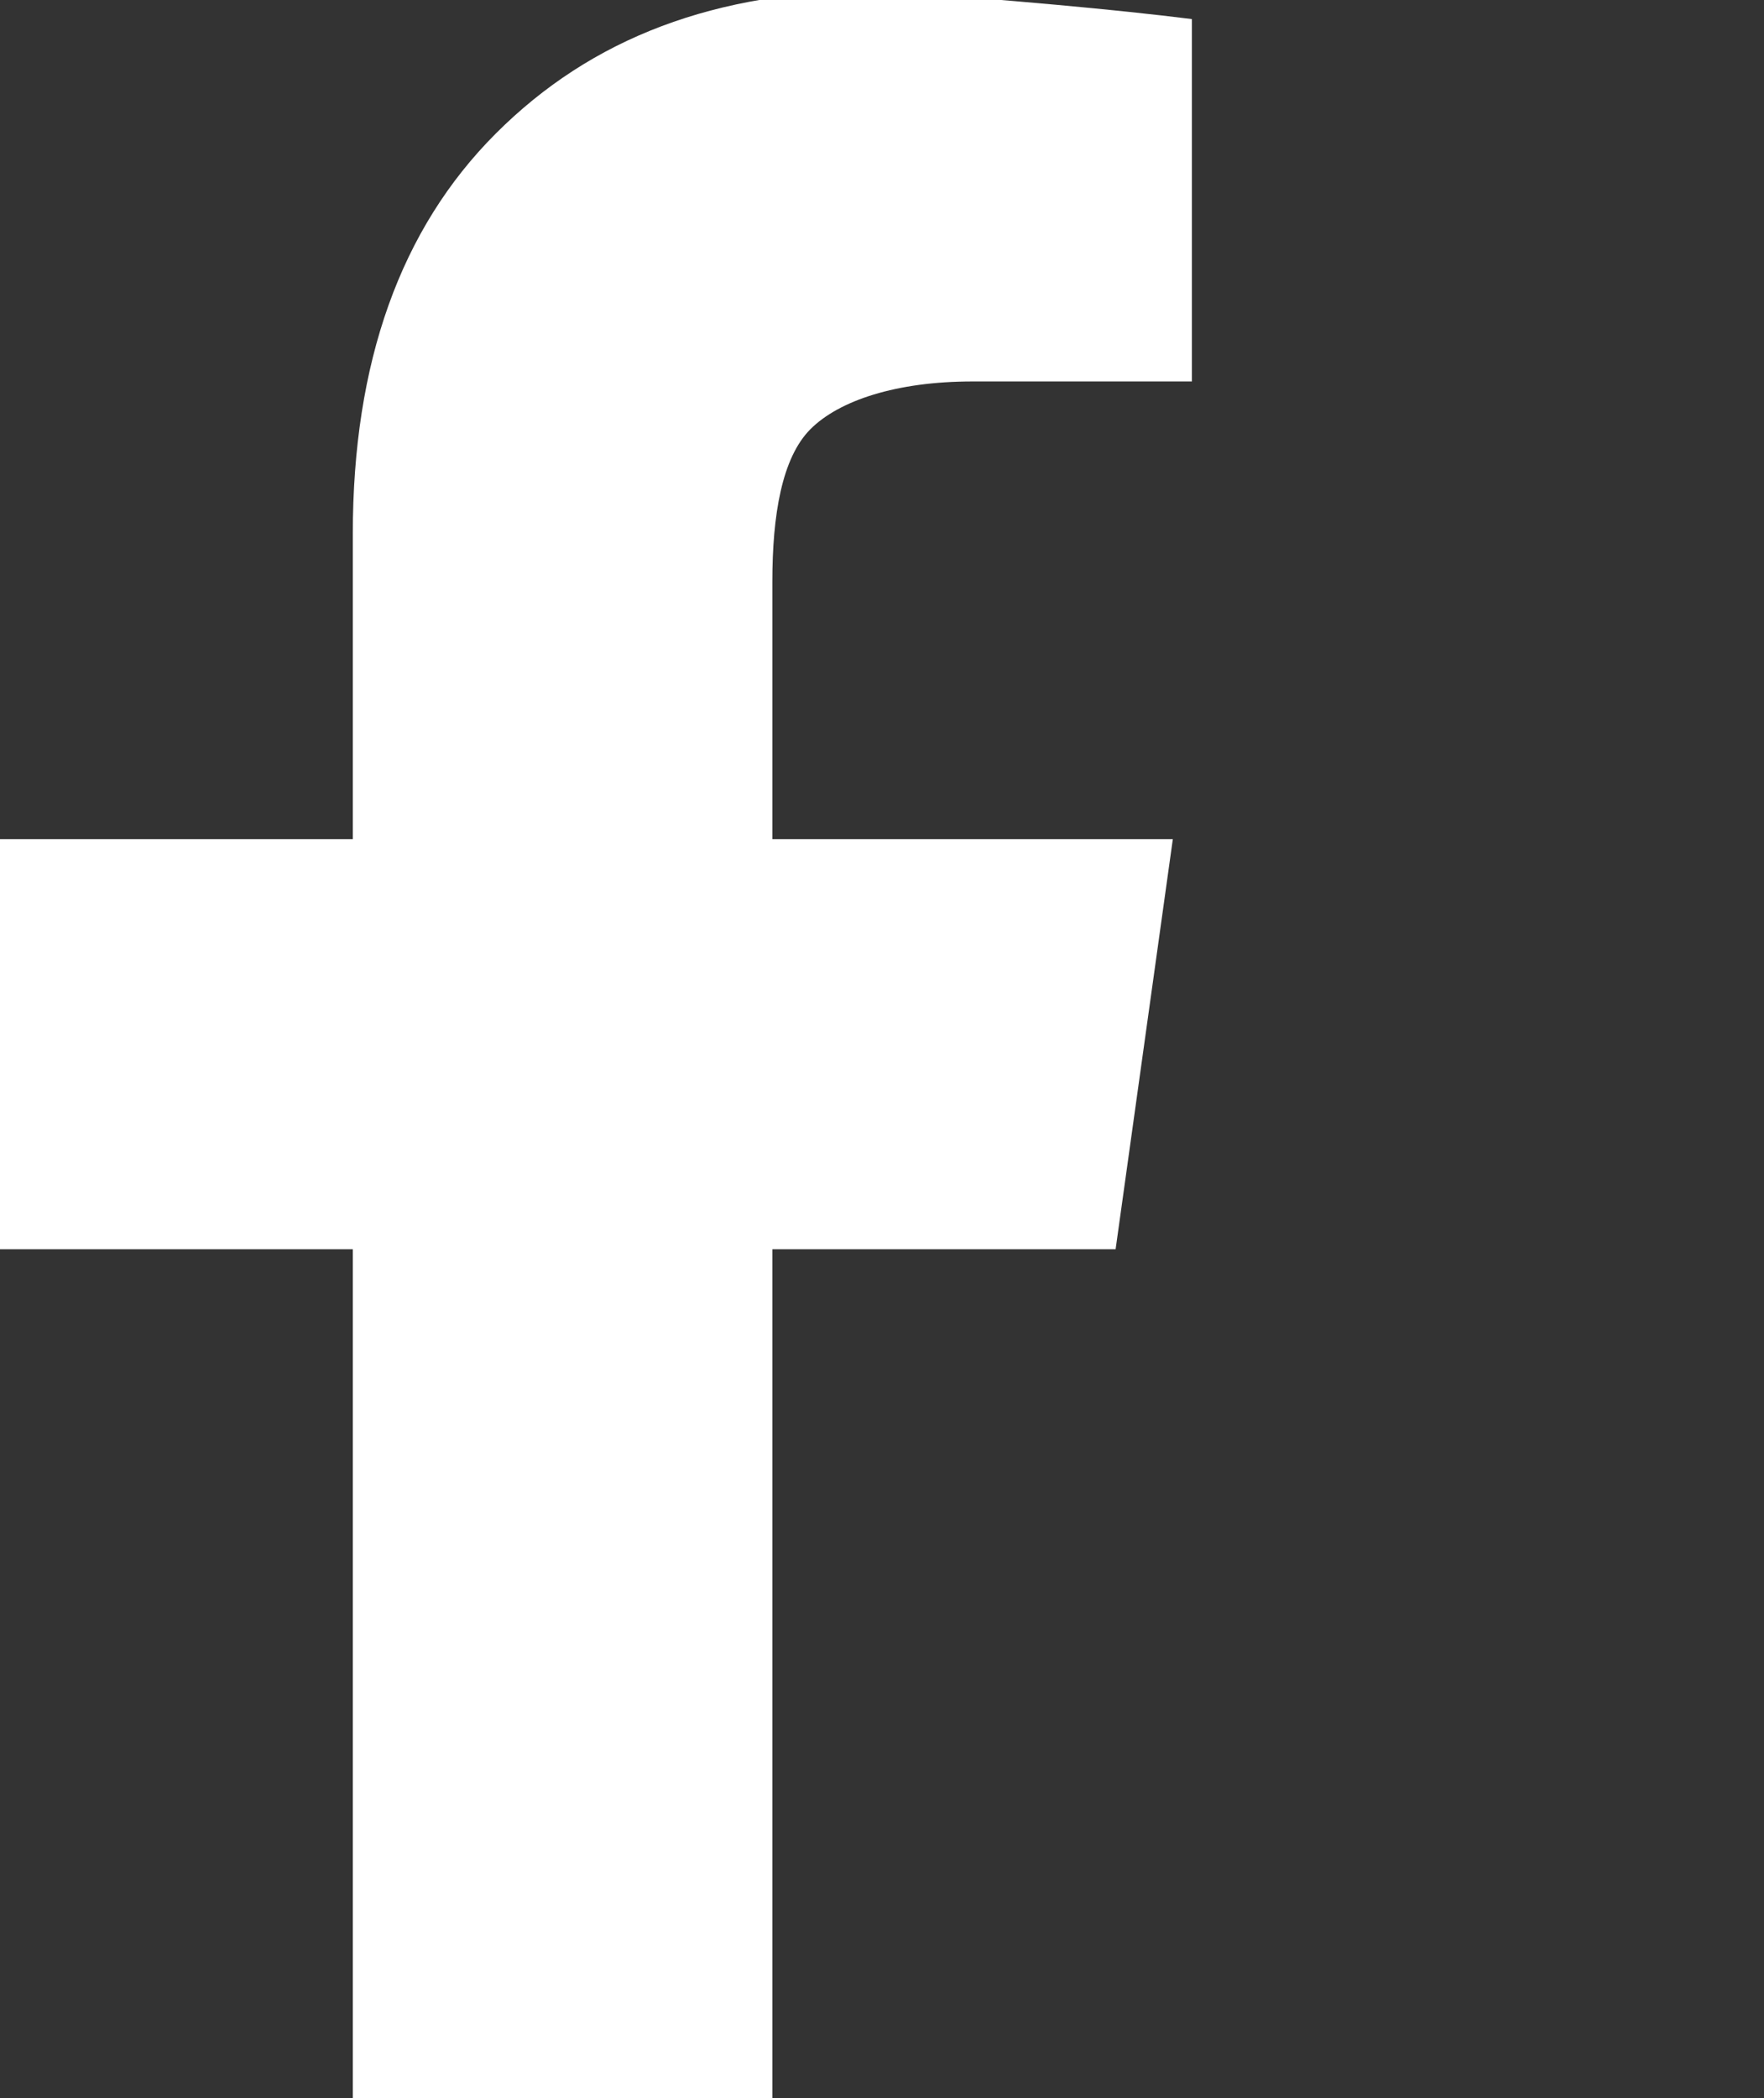 <?xml version="1.0" encoding="utf-8"?>
<!-- Generator: Adobe Illustrator 21.1.0, SVG Export Plug-In . SVG Version: 6.00 Build 0)  -->
<svg version="1.1" id="Layer_1" xmlns="http://www.w3.org/2000/svg" xmlns:xlink="http://www.w3.org/1999/xlink" x="0px" y="0px"
	 width="18.5px" height="22px" viewBox="0 0 18.5 22" style="enable-background:new 0 0 18.5 22;" xml:space="preserve">
<rect x="0" y="0" width="18.5" height="22" fill="#333333" stroke="none"/>
<style type="text/css">
	.st0{fill:#FFFFFF;}
</style>
<g>
	<path class="st0" d="M12.5,0.2V4h-2.3C9.4,4,8.8,4.2,8.5,4.5C8.2,4.8,8.1,5.4,8.1,6.1v2.7h4.2l-0.6,4.3H8.1v11H3.7v-11H0V8.8h3.7
		V5.6c0-1.8,0.5-3.2,1.5-4.2c1-1,2.3-1.5,4-1.5C10.6,0,11.7,0.1,12.5,0.2z"/>
</g>
</svg>
